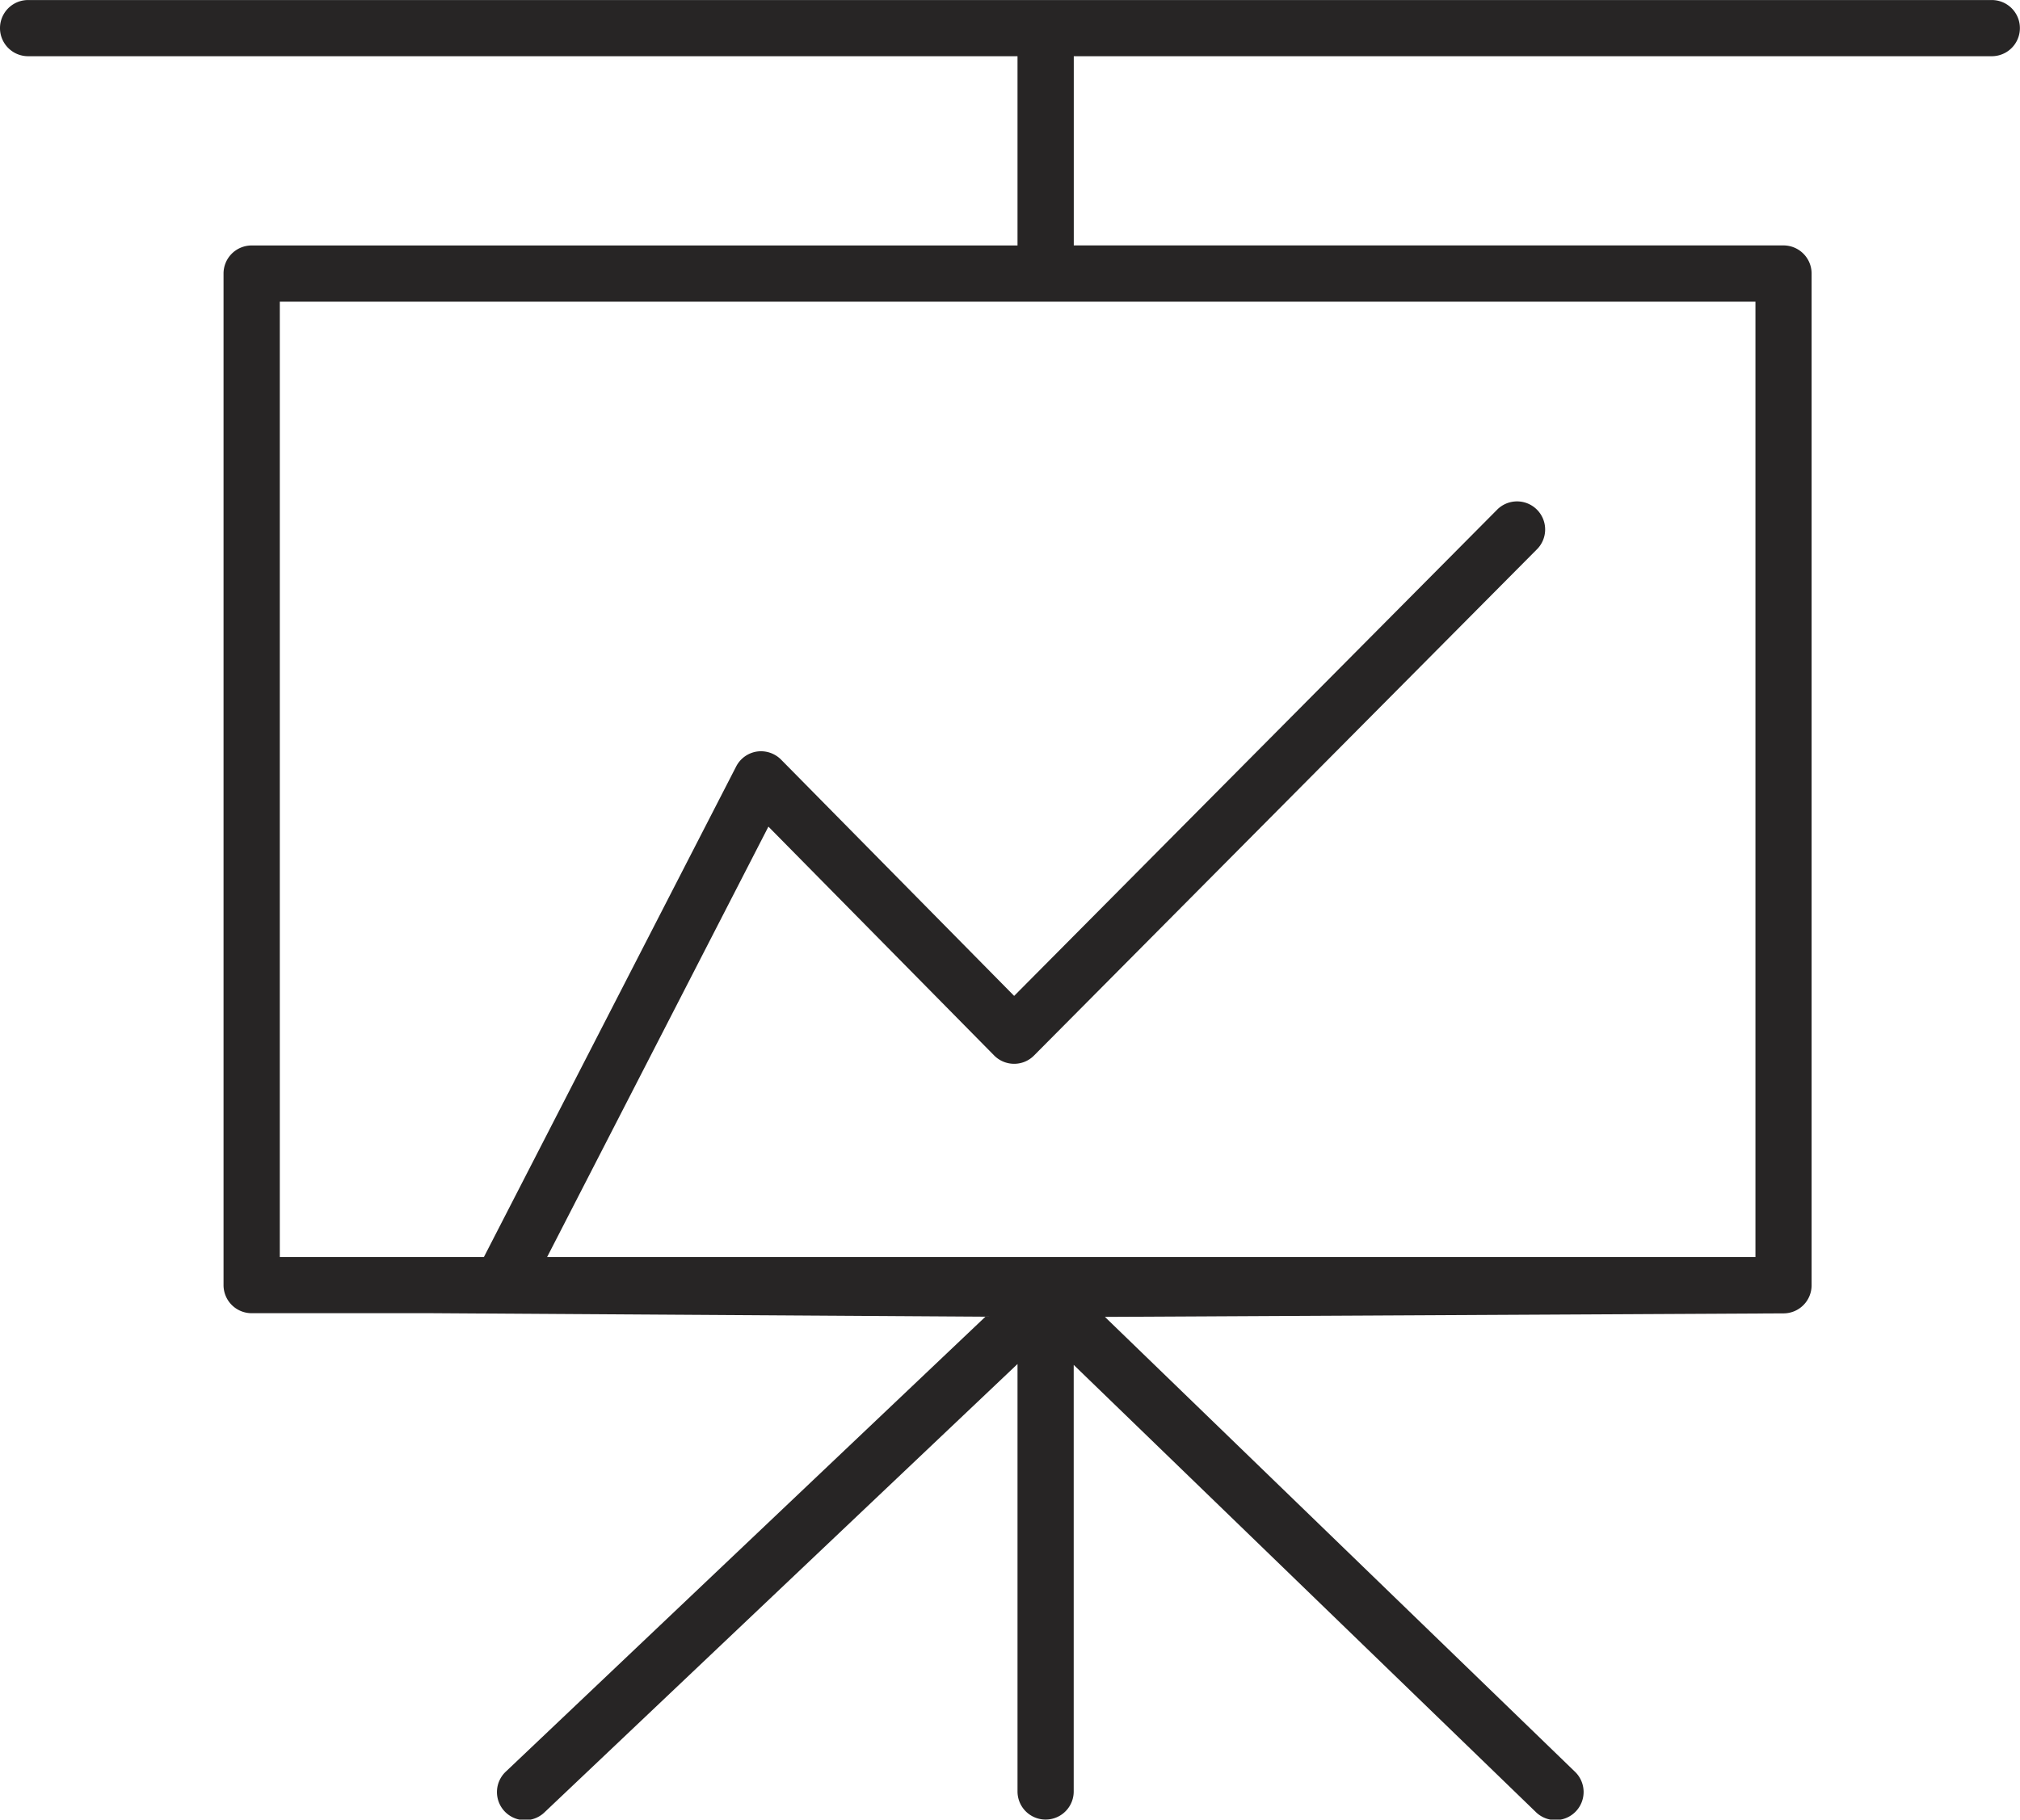 <svg xmlns="http://www.w3.org/2000/svg" xmlns:xlink="http://www.w3.org/1999/xlink" width="57.518" height="51.824" viewBox="0 0 57.518 51.824">
  <defs>
    <clipPath id="clip-path">
      <rect id="Retângulo_800" data-name="Retângulo 800" width="57.517" height="51.824" fill="none"/>
    </clipPath>
  </defs>
  <g id="Grupo_4256" data-name="Grupo 4256" transform="translate(0 0)">
    <g id="Grupo_4255" data-name="Grupo 4255" transform="translate(0 0)" clip-path="url(#clip-path)">
      <path id="Caminho_4130" data-name="Caminho 4130" d="M56.715,0H.8a.8.8,0,0,0,0,1.6H28.973V6.99H7.165a.8.8,0,0,0-.8.8V36.6a.8.8,0,0,0,.8.8h7.1a.8.8,0,0,0,.715-.435l6.9-13.423,6.428,6.518a.8.8,0,0,0,.568.237.792.792,0,0,0,.568-.237L43.75,15.657a.8.8,0,1,0-1.135-1.127L28.877,28.363l-6.634-6.727a.808.808,0,0,0-.692-.232.8.8,0,0,0-.59.426L13.779,35.8H7.967V8.591H49.985V35.8H12.3a.8.8,0,0,0,0,1.6l15.759.1L14.417,50.443a.8.8,0,1,0,1.1,1.161L28.973,38.847V51.022a.8.8,0,1,0,1.6,0V38.872L43.724,51.6a.8.8,0,1,0,1.113-1.149L31.461,37.505l19.323-.1a.8.8,0,0,0,.8-.8V7.789a.8.8,0,0,0-.8-.8H30.575V1.6H56.715a.8.8,0,0,0,0-1.6" transform="translate(0 0.001)" fill="#272525"/>
    </g>
  </g>
</svg>
